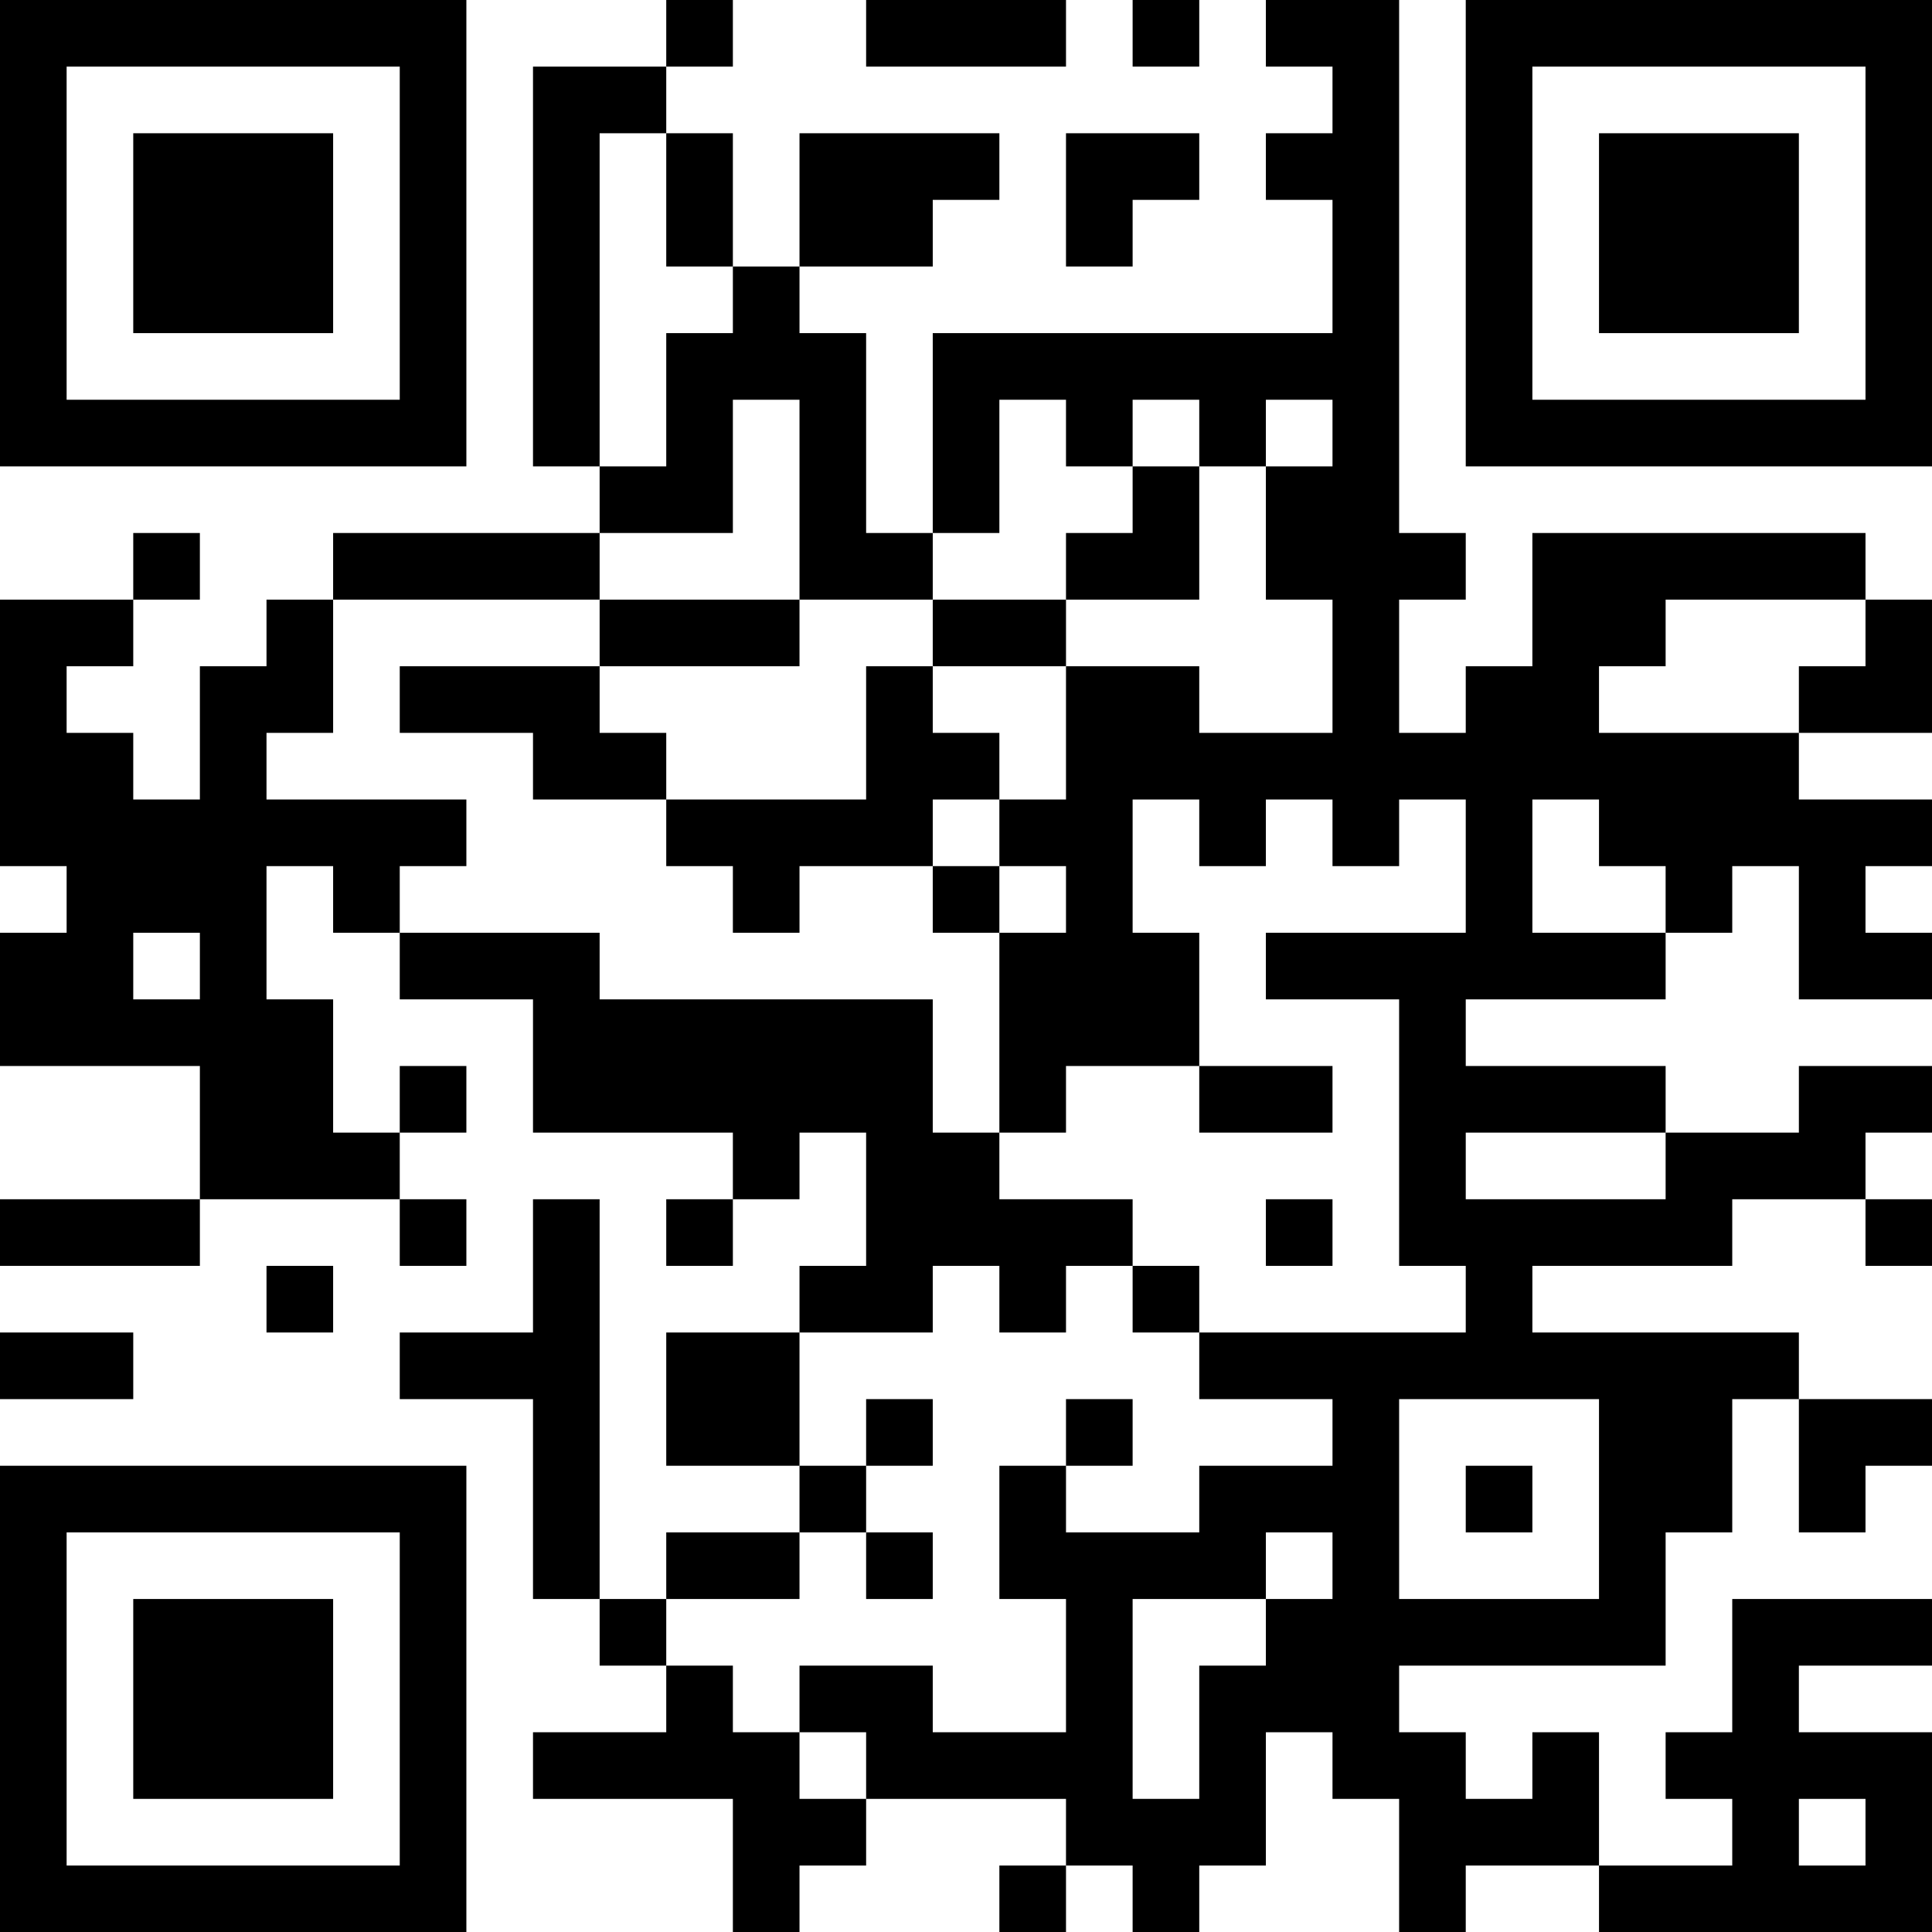 <?xml version="1.0" encoding="UTF-8"?>
<svg xmlns="http://www.w3.org/2000/svg" version="1.1" width="200" height="200" viewBox="0 0 200 200"><rect x="0" y="0" width="200" height="200" fill="#ffffff"/><g transform="scale(6.897)"><g transform="translate(0,0)"><path fill-rule="evenodd" d="M10 0L10 1L8 1L8 7L9 7L9 8L5 8L5 9L4 9L4 10L3 10L3 12L2 12L2 11L1 11L1 10L2 10L2 9L3 9L3 8L2 8L2 9L0 9L0 13L1 13L1 14L0 14L0 16L3 16L3 18L0 18L0 19L3 19L3 18L6 18L6 19L7 19L7 18L6 18L6 17L7 17L7 16L6 16L6 17L5 17L5 15L4 15L4 13L5 13L5 14L6 14L6 15L8 15L8 17L11 17L11 18L10 18L10 19L11 19L11 18L12 18L12 17L13 17L13 19L12 19L12 20L10 20L10 22L12 22L12 23L10 23L10 24L9 24L9 18L8 18L8 20L6 20L6 21L8 21L8 24L9 24L9 25L10 25L10 26L8 26L8 27L11 27L11 29L12 29L12 28L13 28L13 27L16 27L16 28L15 28L15 29L16 29L16 28L17 28L17 29L18 29L18 28L19 28L19 26L20 26L20 27L21 27L21 29L22 29L22 28L24 28L24 29L29 29L29 26L27 26L27 25L29 25L29 24L26 24L26 26L25 26L25 27L26 27L26 28L24 28L24 26L23 26L23 27L22 27L22 26L21 26L21 25L25 25L25 23L26 23L26 21L27 21L27 23L28 23L28 22L29 22L29 21L27 21L27 20L23 20L23 19L26 19L26 18L28 18L28 19L29 19L29 18L28 18L28 17L29 17L29 16L27 16L27 17L25 17L25 16L22 16L22 15L25 15L25 14L26 14L26 13L27 13L27 15L29 15L29 14L28 14L28 13L29 13L29 12L27 12L27 11L29 11L29 9L28 9L28 8L23 8L23 10L22 10L22 11L21 11L21 9L22 9L22 8L21 8L21 0L19 0L19 1L20 1L20 2L19 2L19 3L20 3L20 5L14 5L14 8L13 8L13 5L12 5L12 4L14 4L14 3L15 3L15 2L12 2L12 4L11 4L11 2L10 2L10 1L11 1L11 0ZM13 0L13 1L16 1L16 0ZM17 0L17 1L18 1L18 0ZM9 2L9 7L10 7L10 5L11 5L11 4L10 4L10 2ZM16 2L16 4L17 4L17 3L18 3L18 2ZM11 6L11 8L9 8L9 9L5 9L5 11L4 11L4 12L7 12L7 13L6 13L6 14L9 14L9 15L14 15L14 17L15 17L15 18L17 18L17 19L16 19L16 20L15 20L15 19L14 19L14 20L12 20L12 22L13 22L13 23L12 23L12 24L10 24L10 25L11 25L11 26L12 26L12 27L13 27L13 26L12 26L12 25L14 25L14 26L16 26L16 24L15 24L15 22L16 22L16 23L18 23L18 22L20 22L20 21L18 21L18 20L22 20L22 19L21 19L21 15L19 15L19 14L22 14L22 12L21 12L21 13L20 13L20 12L19 12L19 13L18 13L18 12L17 12L17 14L18 14L18 16L16 16L16 17L15 17L15 14L16 14L16 13L15 13L15 12L16 12L16 10L18 10L18 11L20 11L20 9L19 9L19 7L20 7L20 6L19 6L19 7L18 7L18 6L17 6L17 7L16 7L16 6L15 6L15 8L14 8L14 9L12 9L12 6ZM17 7L17 8L16 8L16 9L14 9L14 10L13 10L13 12L10 12L10 11L9 11L9 10L12 10L12 9L9 9L9 10L6 10L6 11L8 11L8 12L10 12L10 13L11 13L11 14L12 14L12 13L14 13L14 14L15 14L15 13L14 13L14 12L15 12L15 11L14 11L14 10L16 10L16 9L18 9L18 7ZM25 9L25 10L24 10L24 11L27 11L27 10L28 10L28 9ZM23 12L23 14L25 14L25 13L24 13L24 12ZM2 14L2 15L3 15L3 14ZM18 16L18 17L20 17L20 16ZM22 17L22 18L25 18L25 17ZM19 18L19 19L20 19L20 18ZM4 19L4 20L5 20L5 19ZM17 19L17 20L18 20L18 19ZM0 20L0 21L2 21L2 20ZM13 21L13 22L14 22L14 21ZM16 21L16 22L17 22L17 21ZM21 21L21 24L24 24L24 21ZM22 22L22 23L23 23L23 22ZM13 23L13 24L14 24L14 23ZM19 23L19 24L17 24L17 27L18 27L18 25L19 25L19 24L20 24L20 23ZM27 27L27 28L28 28L28 27ZM0 0L0 7L7 7L7 0ZM1 1L1 6L6 6L6 1ZM2 2L2 5L5 5L5 2ZM22 0L22 7L29 7L29 0ZM23 1L23 6L28 6L28 1ZM24 2L24 5L27 5L27 2ZM0 22L0 29L7 29L7 22ZM1 23L1 28L6 28L6 23ZM2 24L2 27L5 27L5 24Z" fill="#000000"/></g></g></svg>
